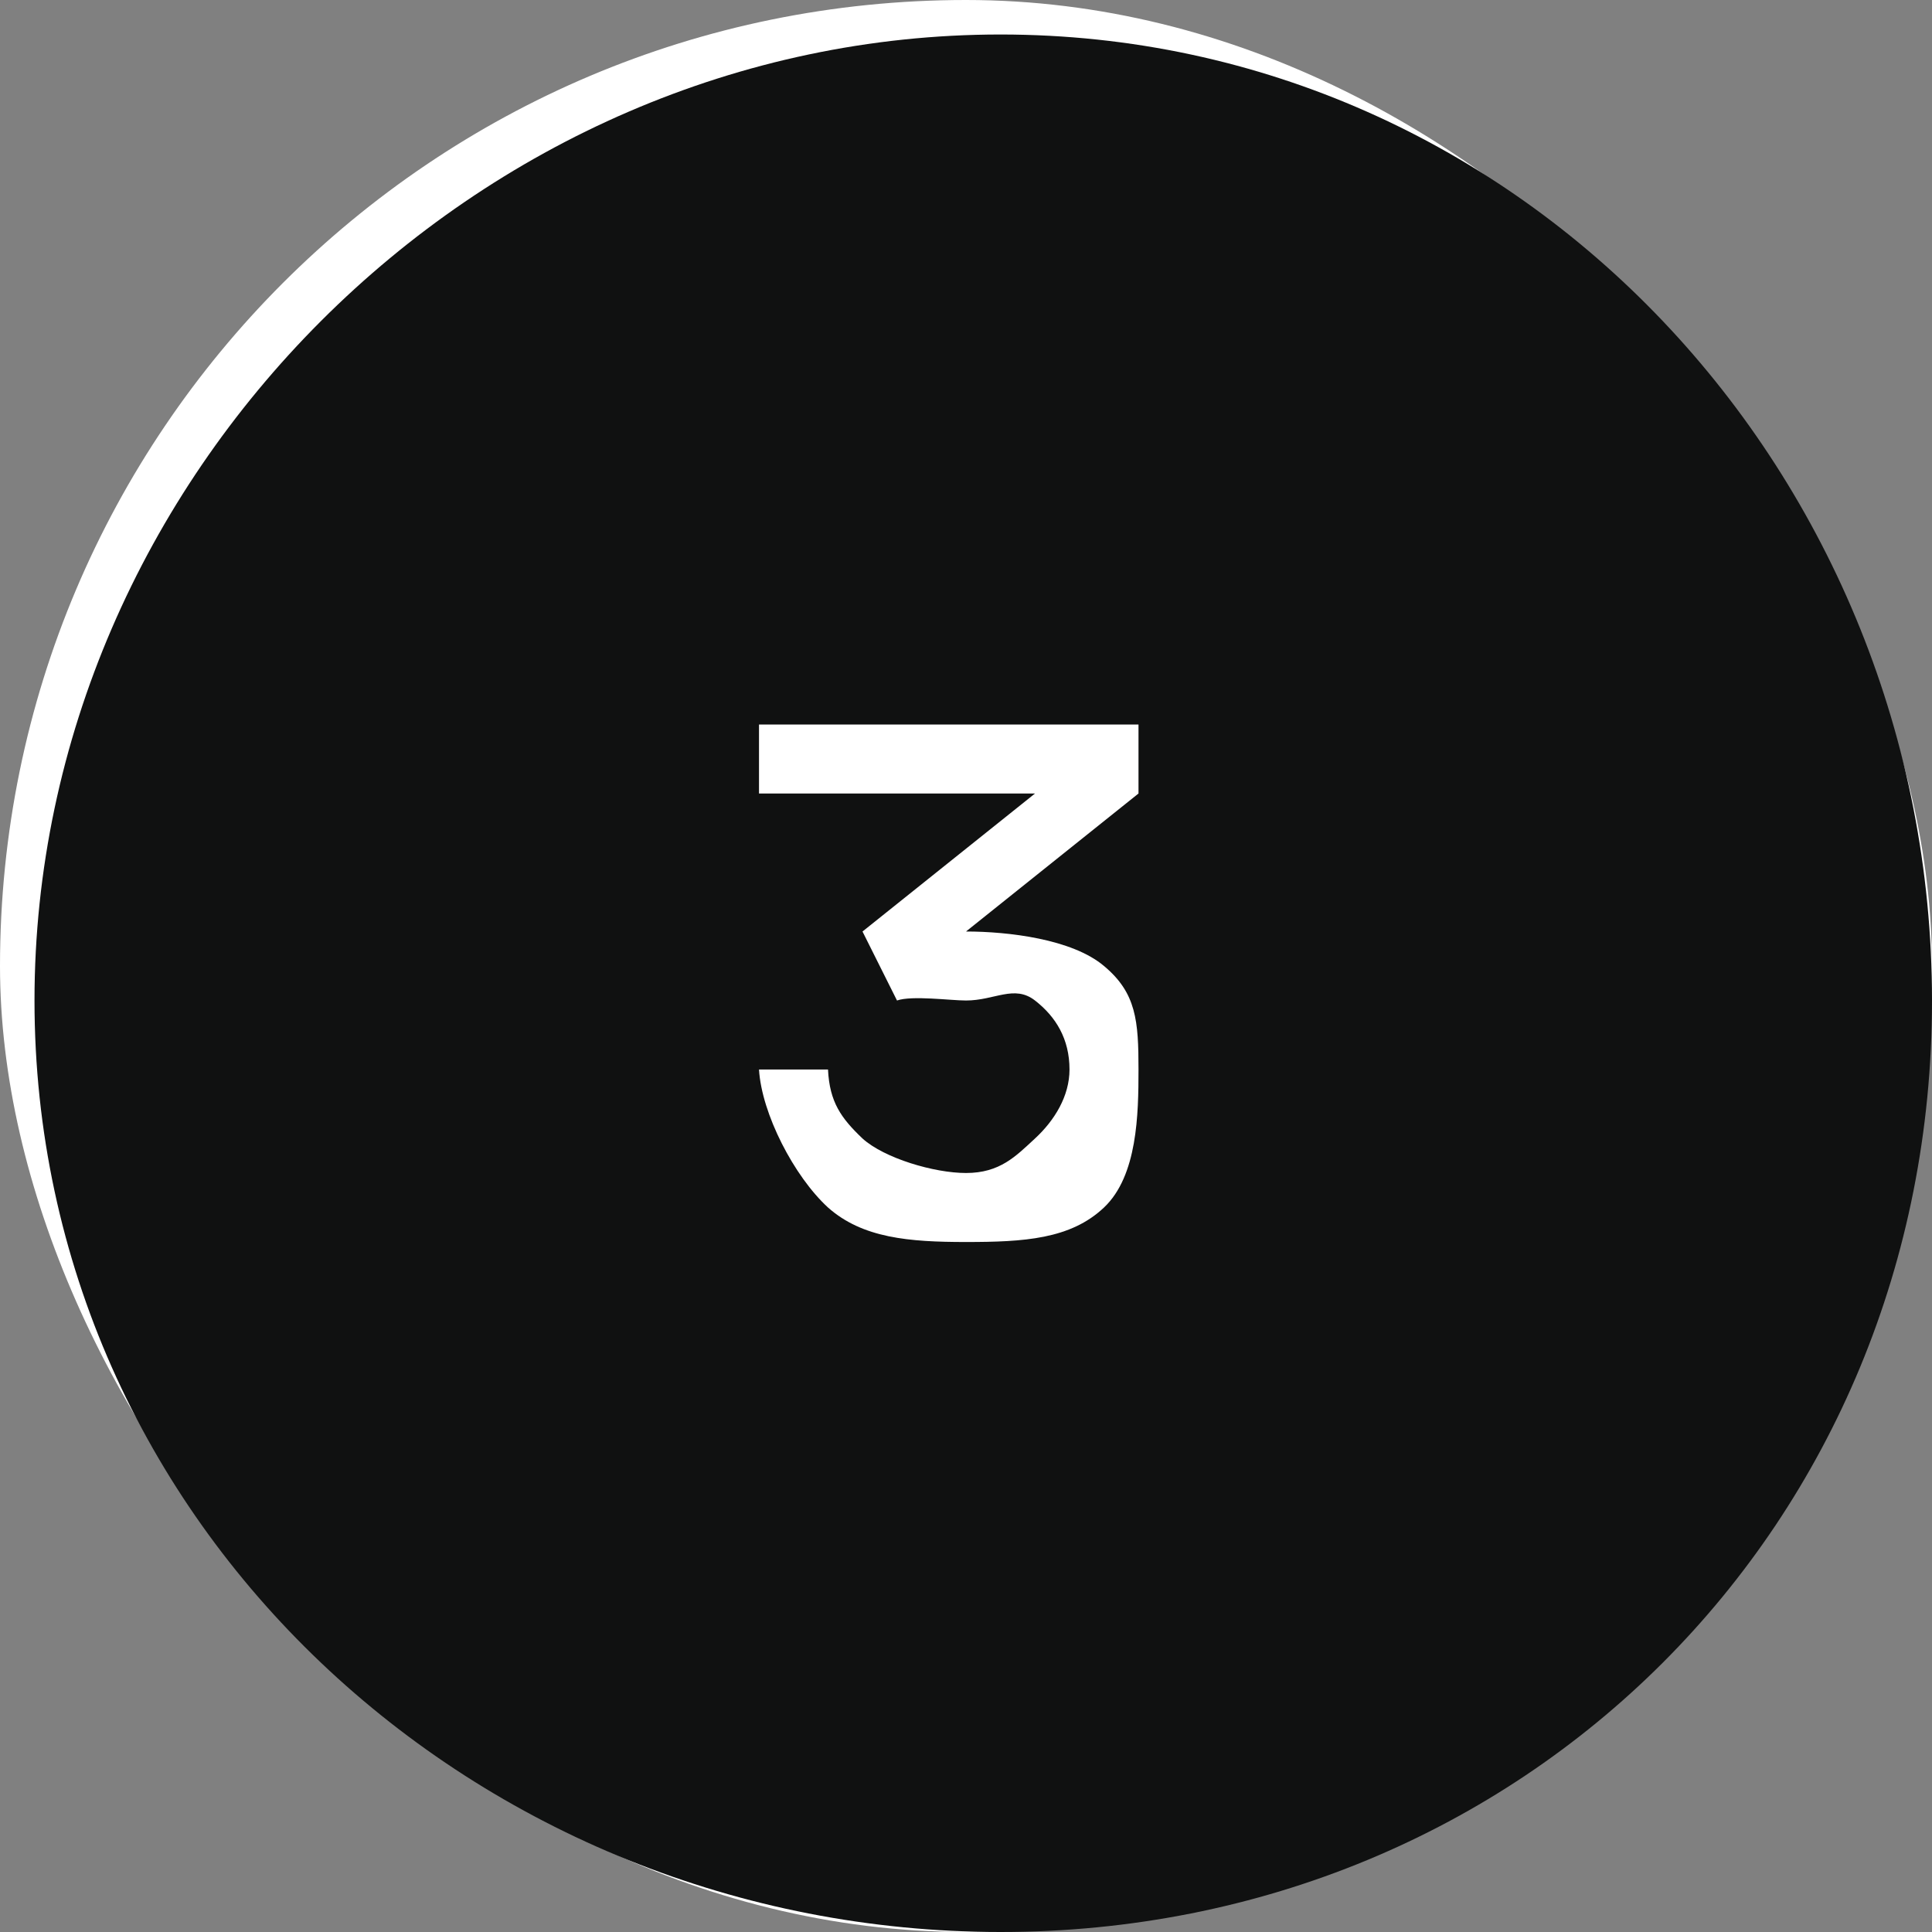 <svg width="56" height="56" viewBox="0 0 56 56" fill="none" xmlns="http://www.w3.org/2000/svg">
<rect x="0" y="0" width="56" height="56" fill="#808080" stroke="none"/>
<rect x="1" y="1" width="54" height="54" rx="27" stroke="white" stroke-width="2"/>
<path d="M56 29C56 13.812 44.188 1 29 1C13.812 1 1 13.812 1 29C1 44.188 13.812 56 29 56C44.188 56 56 44.188 56 29Z" fill="#101111"/>
<path d="M26 29L25 27L30 23H22V21H33V23L28 27C29.217 27 31.076 27.217 32 28C32.94 28.783 33 29.599 33 31C33 32.295 32.971 34.081 32 35C31.029 35.919 29.679 36 28 36C26.352 36 25.001 35.889 24 35C23.014 34.096 22.077 32.28 22 31H24C24.046 31.949 24.384 32.413 25 33C25.632 33.572 27.076 34 28 34C28.986 34 29.445 33.512 30 33C30.57 32.473 31 31.768 31 31C31 30.111 30.601 29.467 30 29C29.399 28.533 28.832 29 28 29C27.553 29 26.431 28.849 26 29Z" fill="white"/>
</svg>
